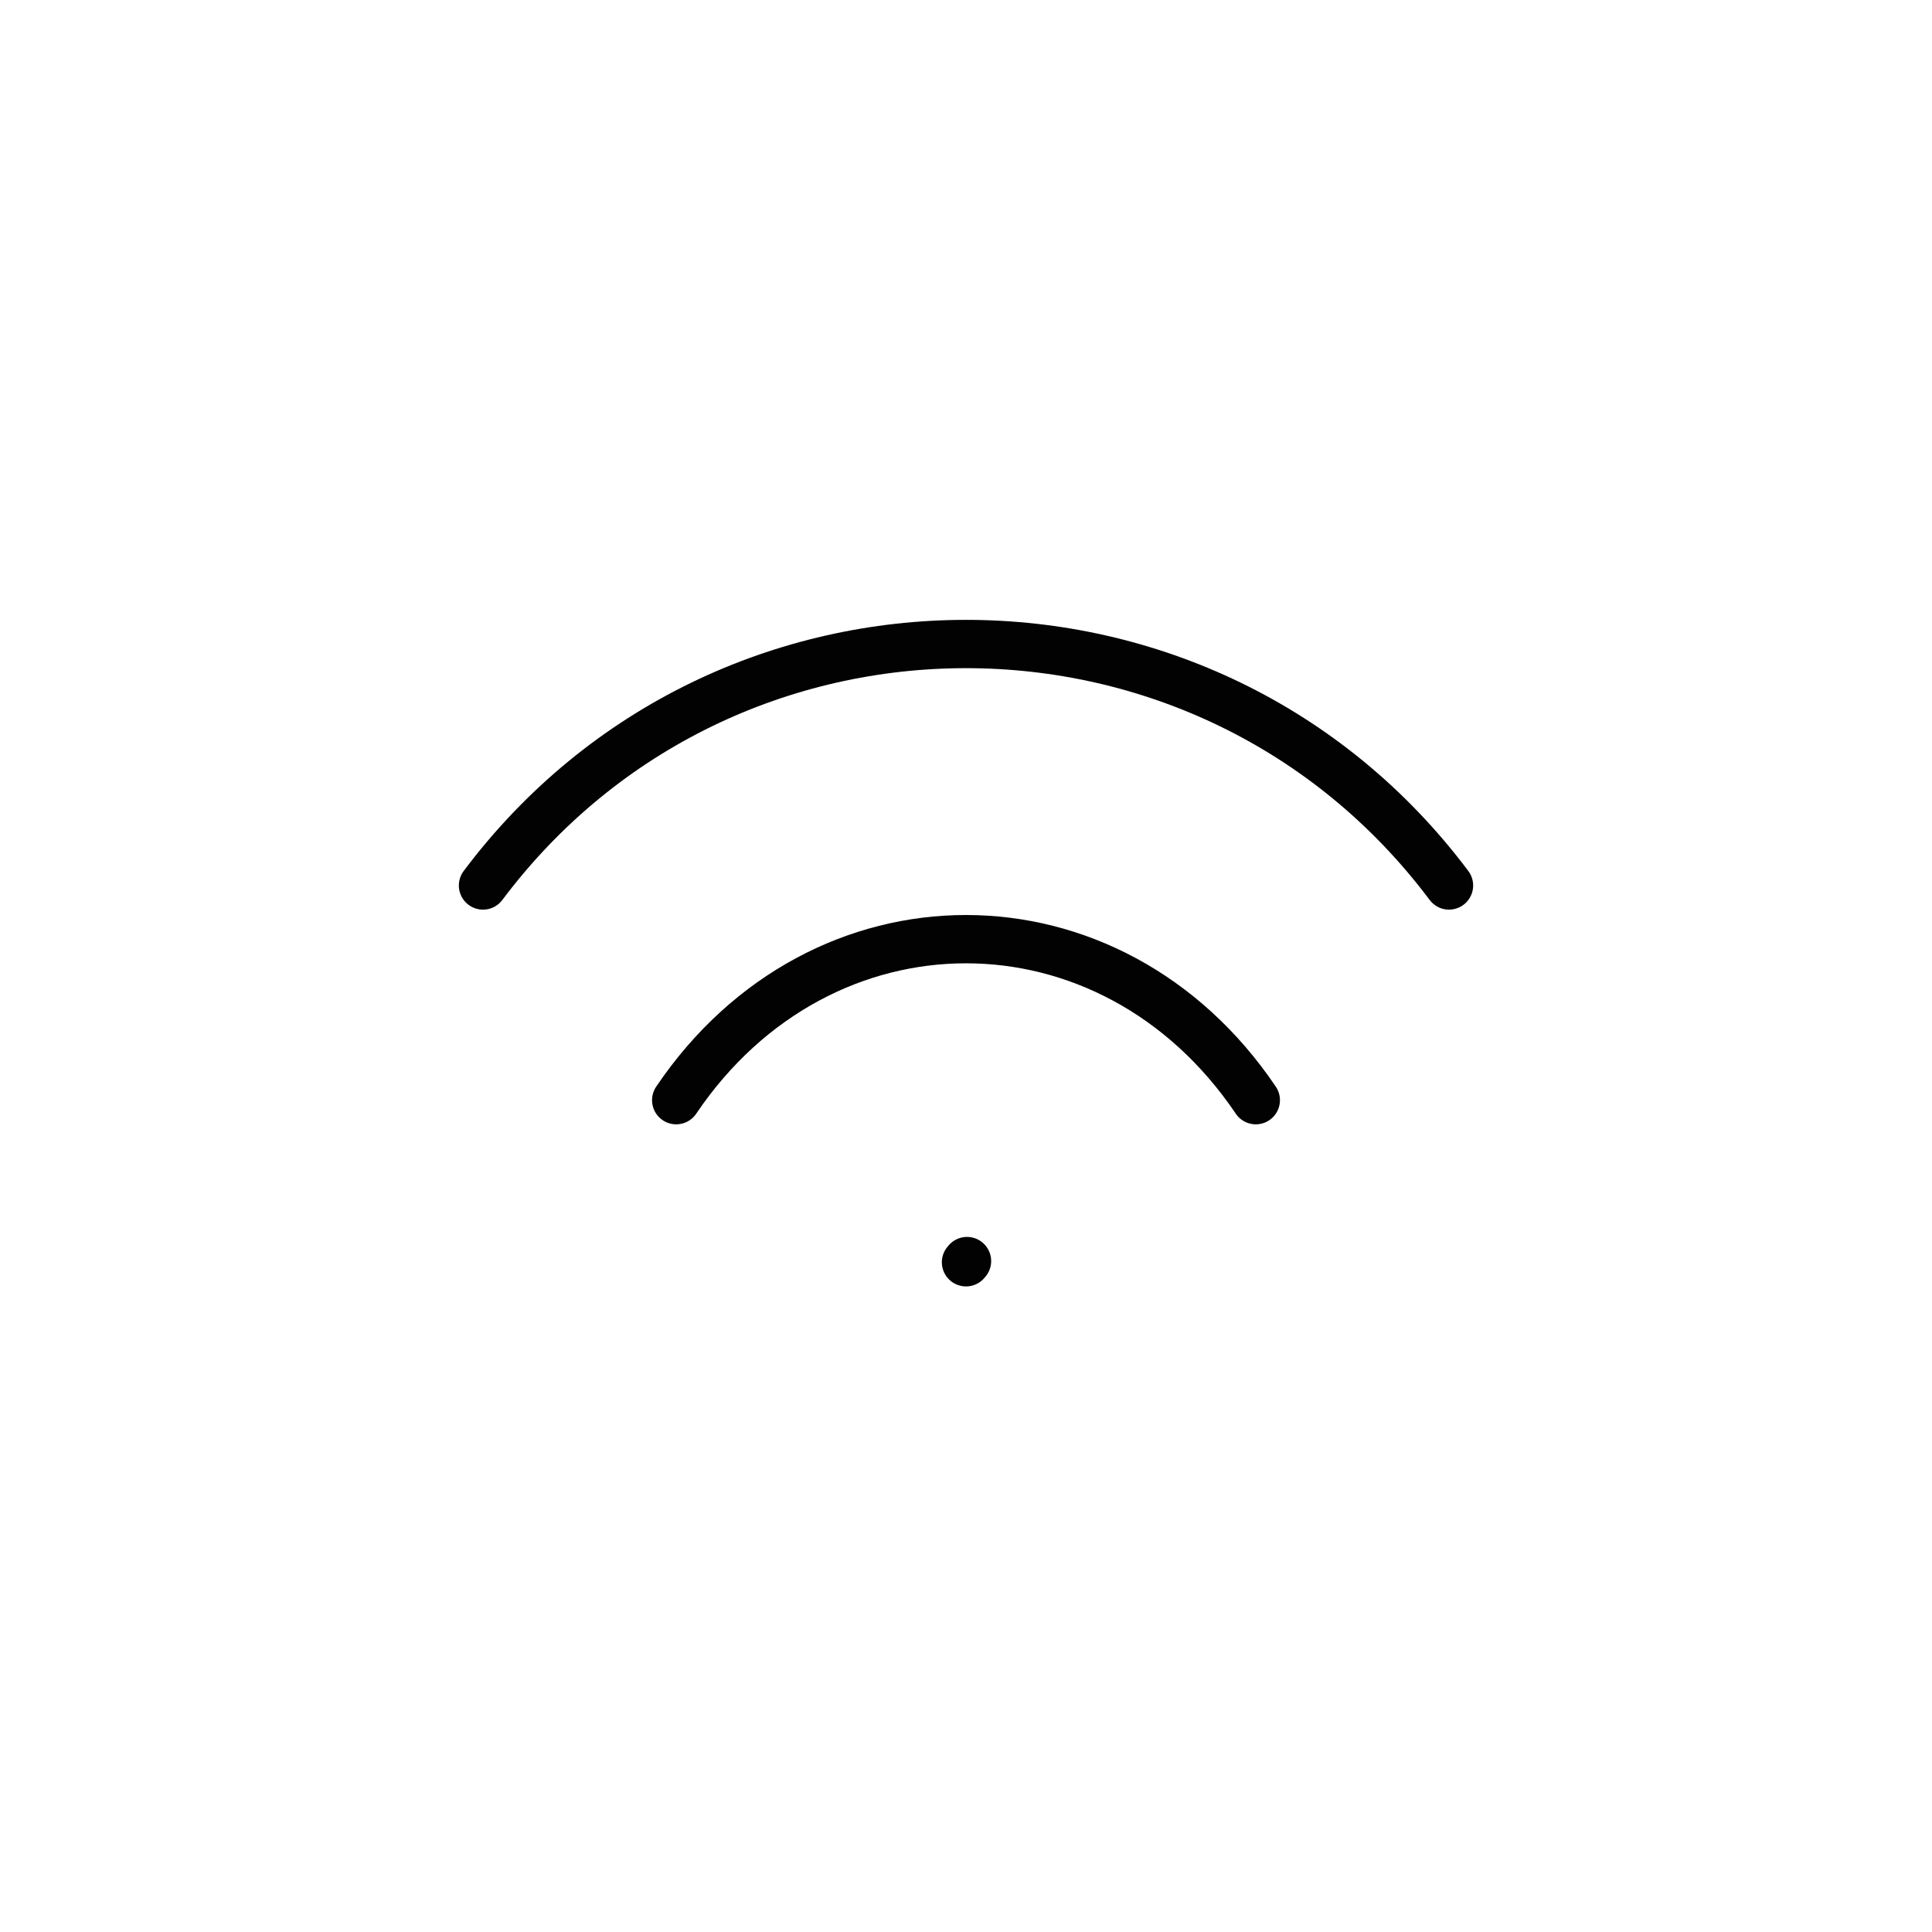 <svg width="40" height="40" viewBox="0 0 40 40" fill="none" xmlns="http://www.w3.org/2000/svg">
<path d="M20 26.134L20.021 26.109" stroke="#020202" stroke-linecap="round" stroke-linejoin="round"/>
<path d="M10 18.333C15 11.667 25 11.667 30 18.333" stroke="#020202" stroke-linecap="round" stroke-linejoin="round"/>
<path d="M14 22.778C17 18.333 23 18.333 26 22.778" stroke="#020202" stroke-linecap="round" stroke-linejoin="round"/>
</svg>
